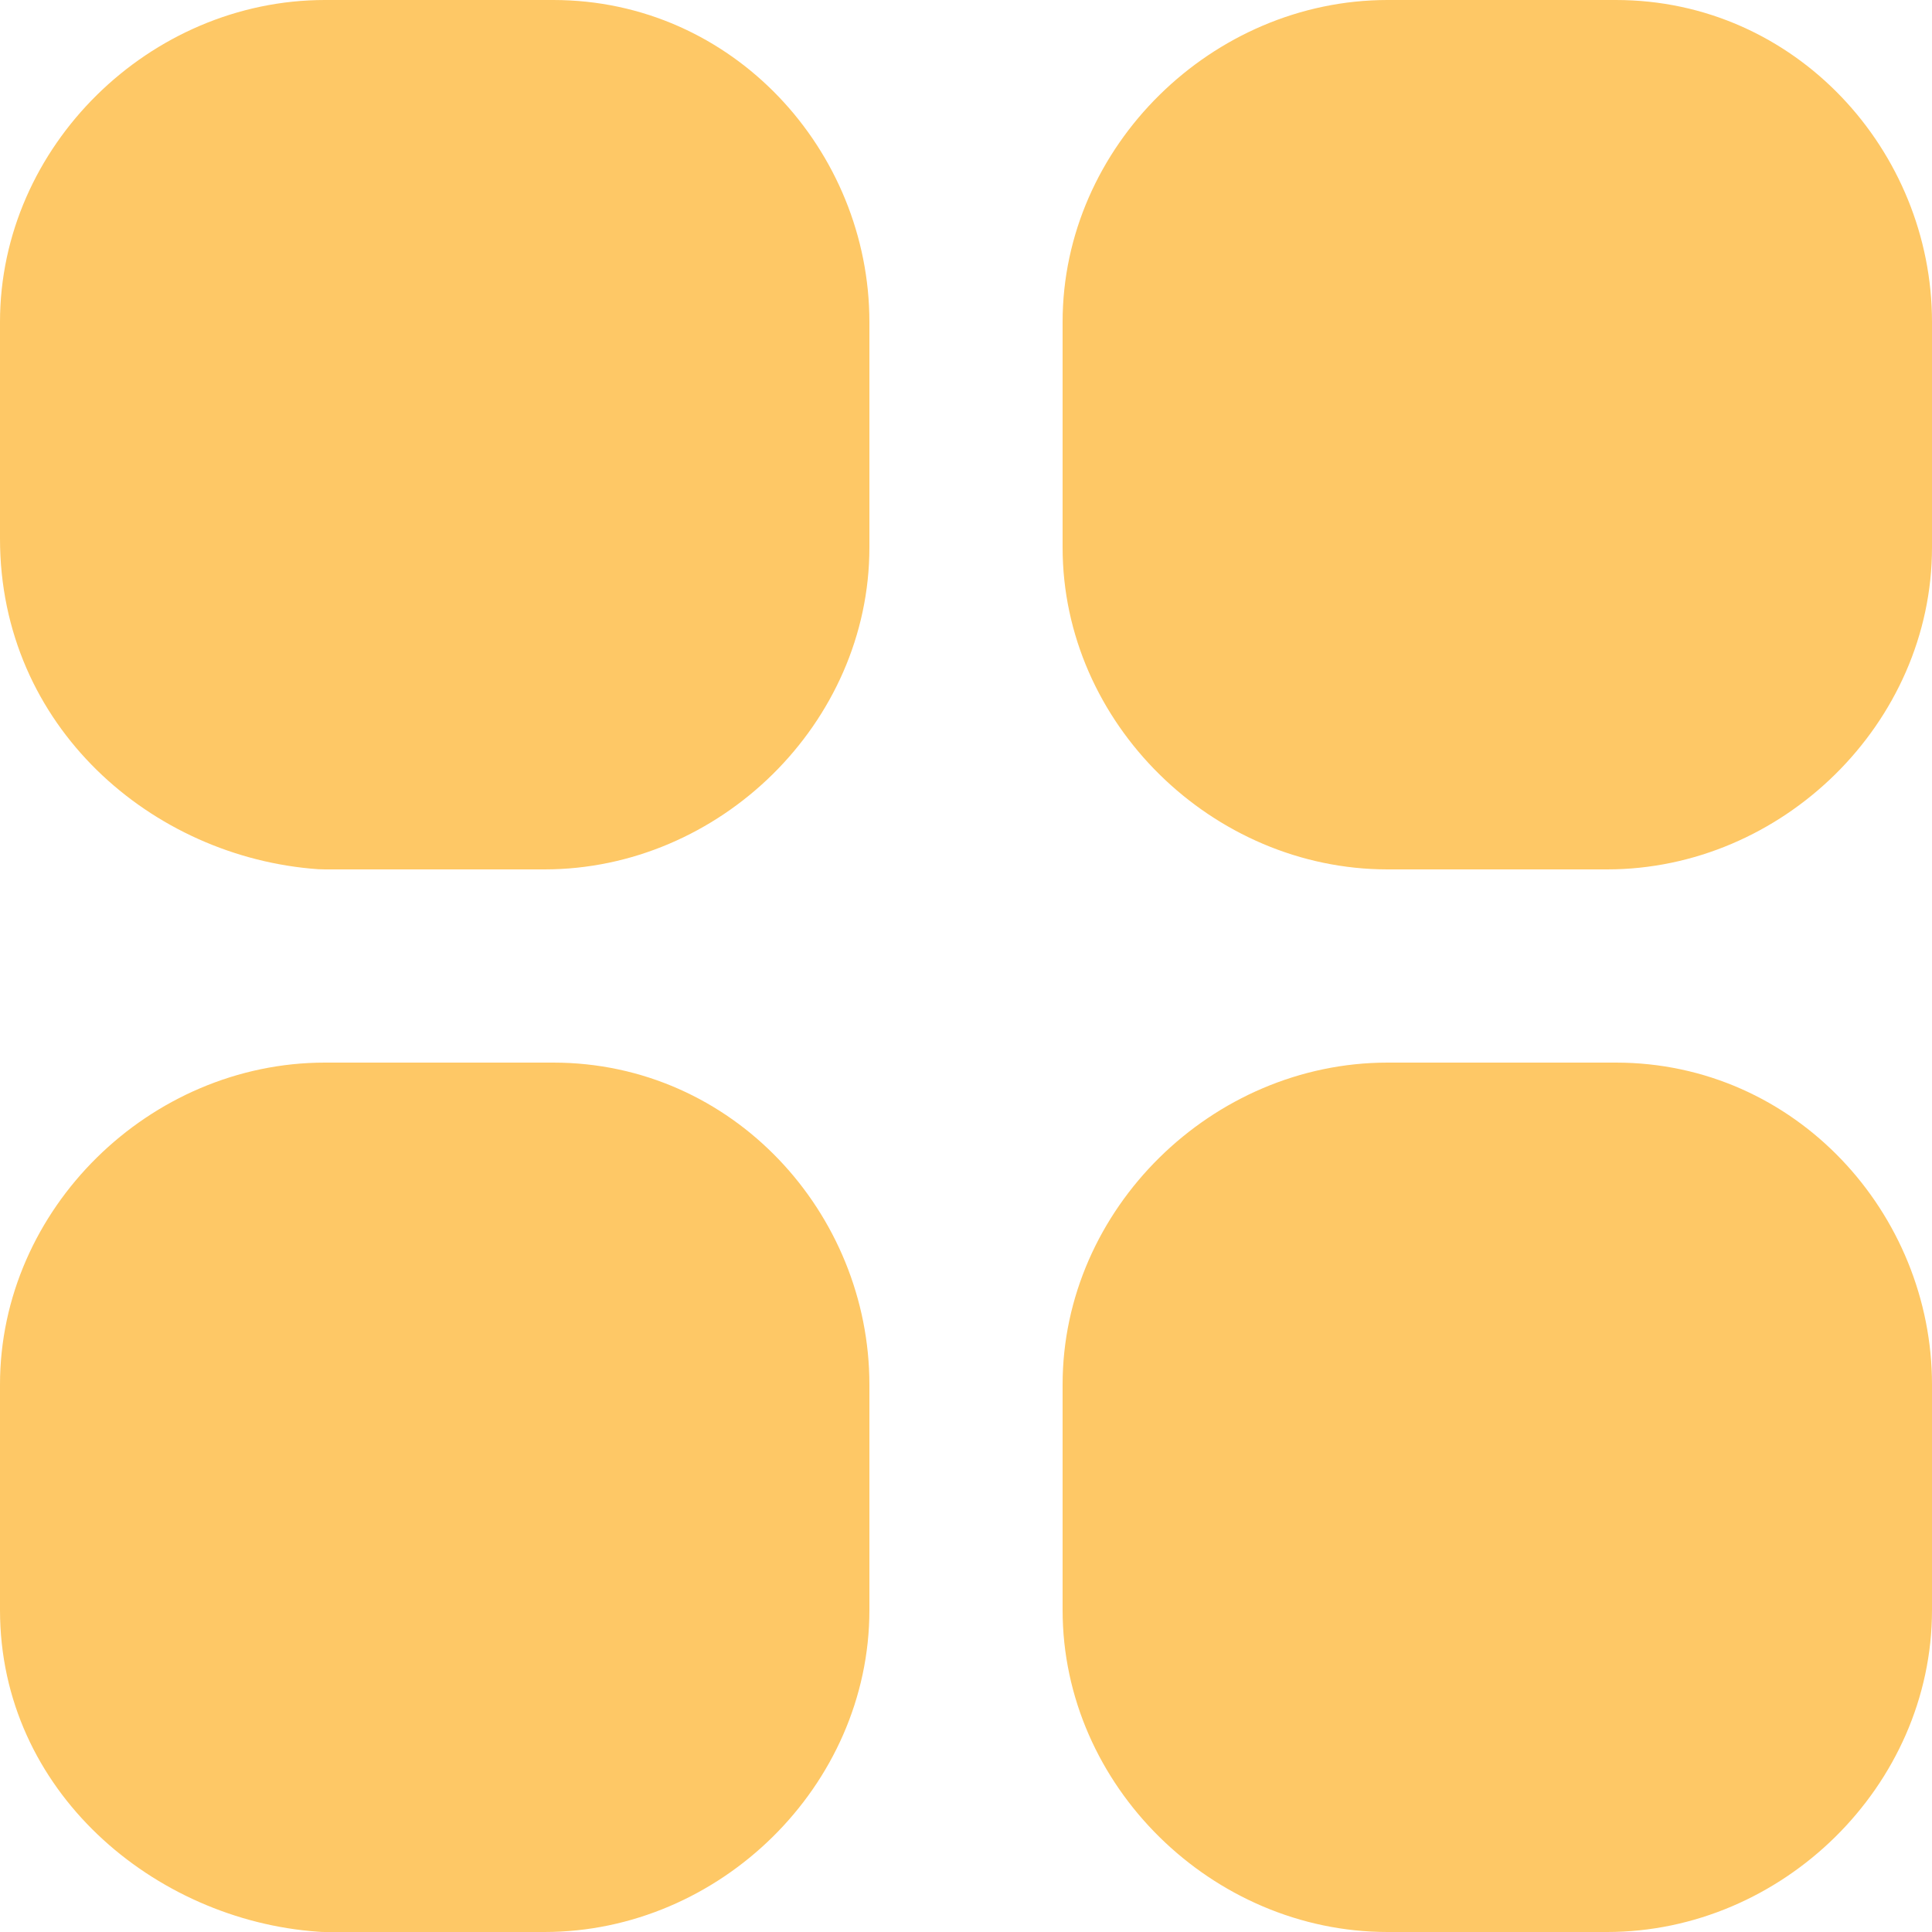 <svg width="20" height="20" viewBox="0 0 20 20" fill="none" xmlns="http://www.w3.org/2000/svg">
<path fill-rule="evenodd" clip-rule="evenodd" d="M3.364 0C1.551 0 0 1.513 0 3.333V5.577C0 7.522 1.574 8.876 3.293 8.998C3.317 8.999 3.34 9 3.364 9H5.636C7.449 9 9 7.487 9 5.667V3.333C9 1.564 7.591 0 5.727 0H3.364ZM14.364 0C12.551 0 11 1.513 11 3.333V5.667C11 7.487 12.551 9 14.364 9H16.636C18.449 9 20 7.487 20 5.667V3.333C20 1.564 18.591 0 16.727 0H14.364ZM3.364 11C1.551 11 0 12.512 0 14.333V16.667C0 18.545 1.6 19.878 3.293 19.997C3.317 19.999 3.34 20 3.364 20H5.636C7.449 20 9 18.488 9 16.667V14.333C9 12.564 7.591 11 5.727 11H3.364ZM14.364 11C12.551 11 11 12.512 11 14.333V16.667C11 18.488 12.551 20 14.364 20H16.636C18.449 20 20 18.488 20 16.667V14.333C20 12.564 18.591 11 16.727 11H14.364Z" fill="#FEC866"/>
</svg>

